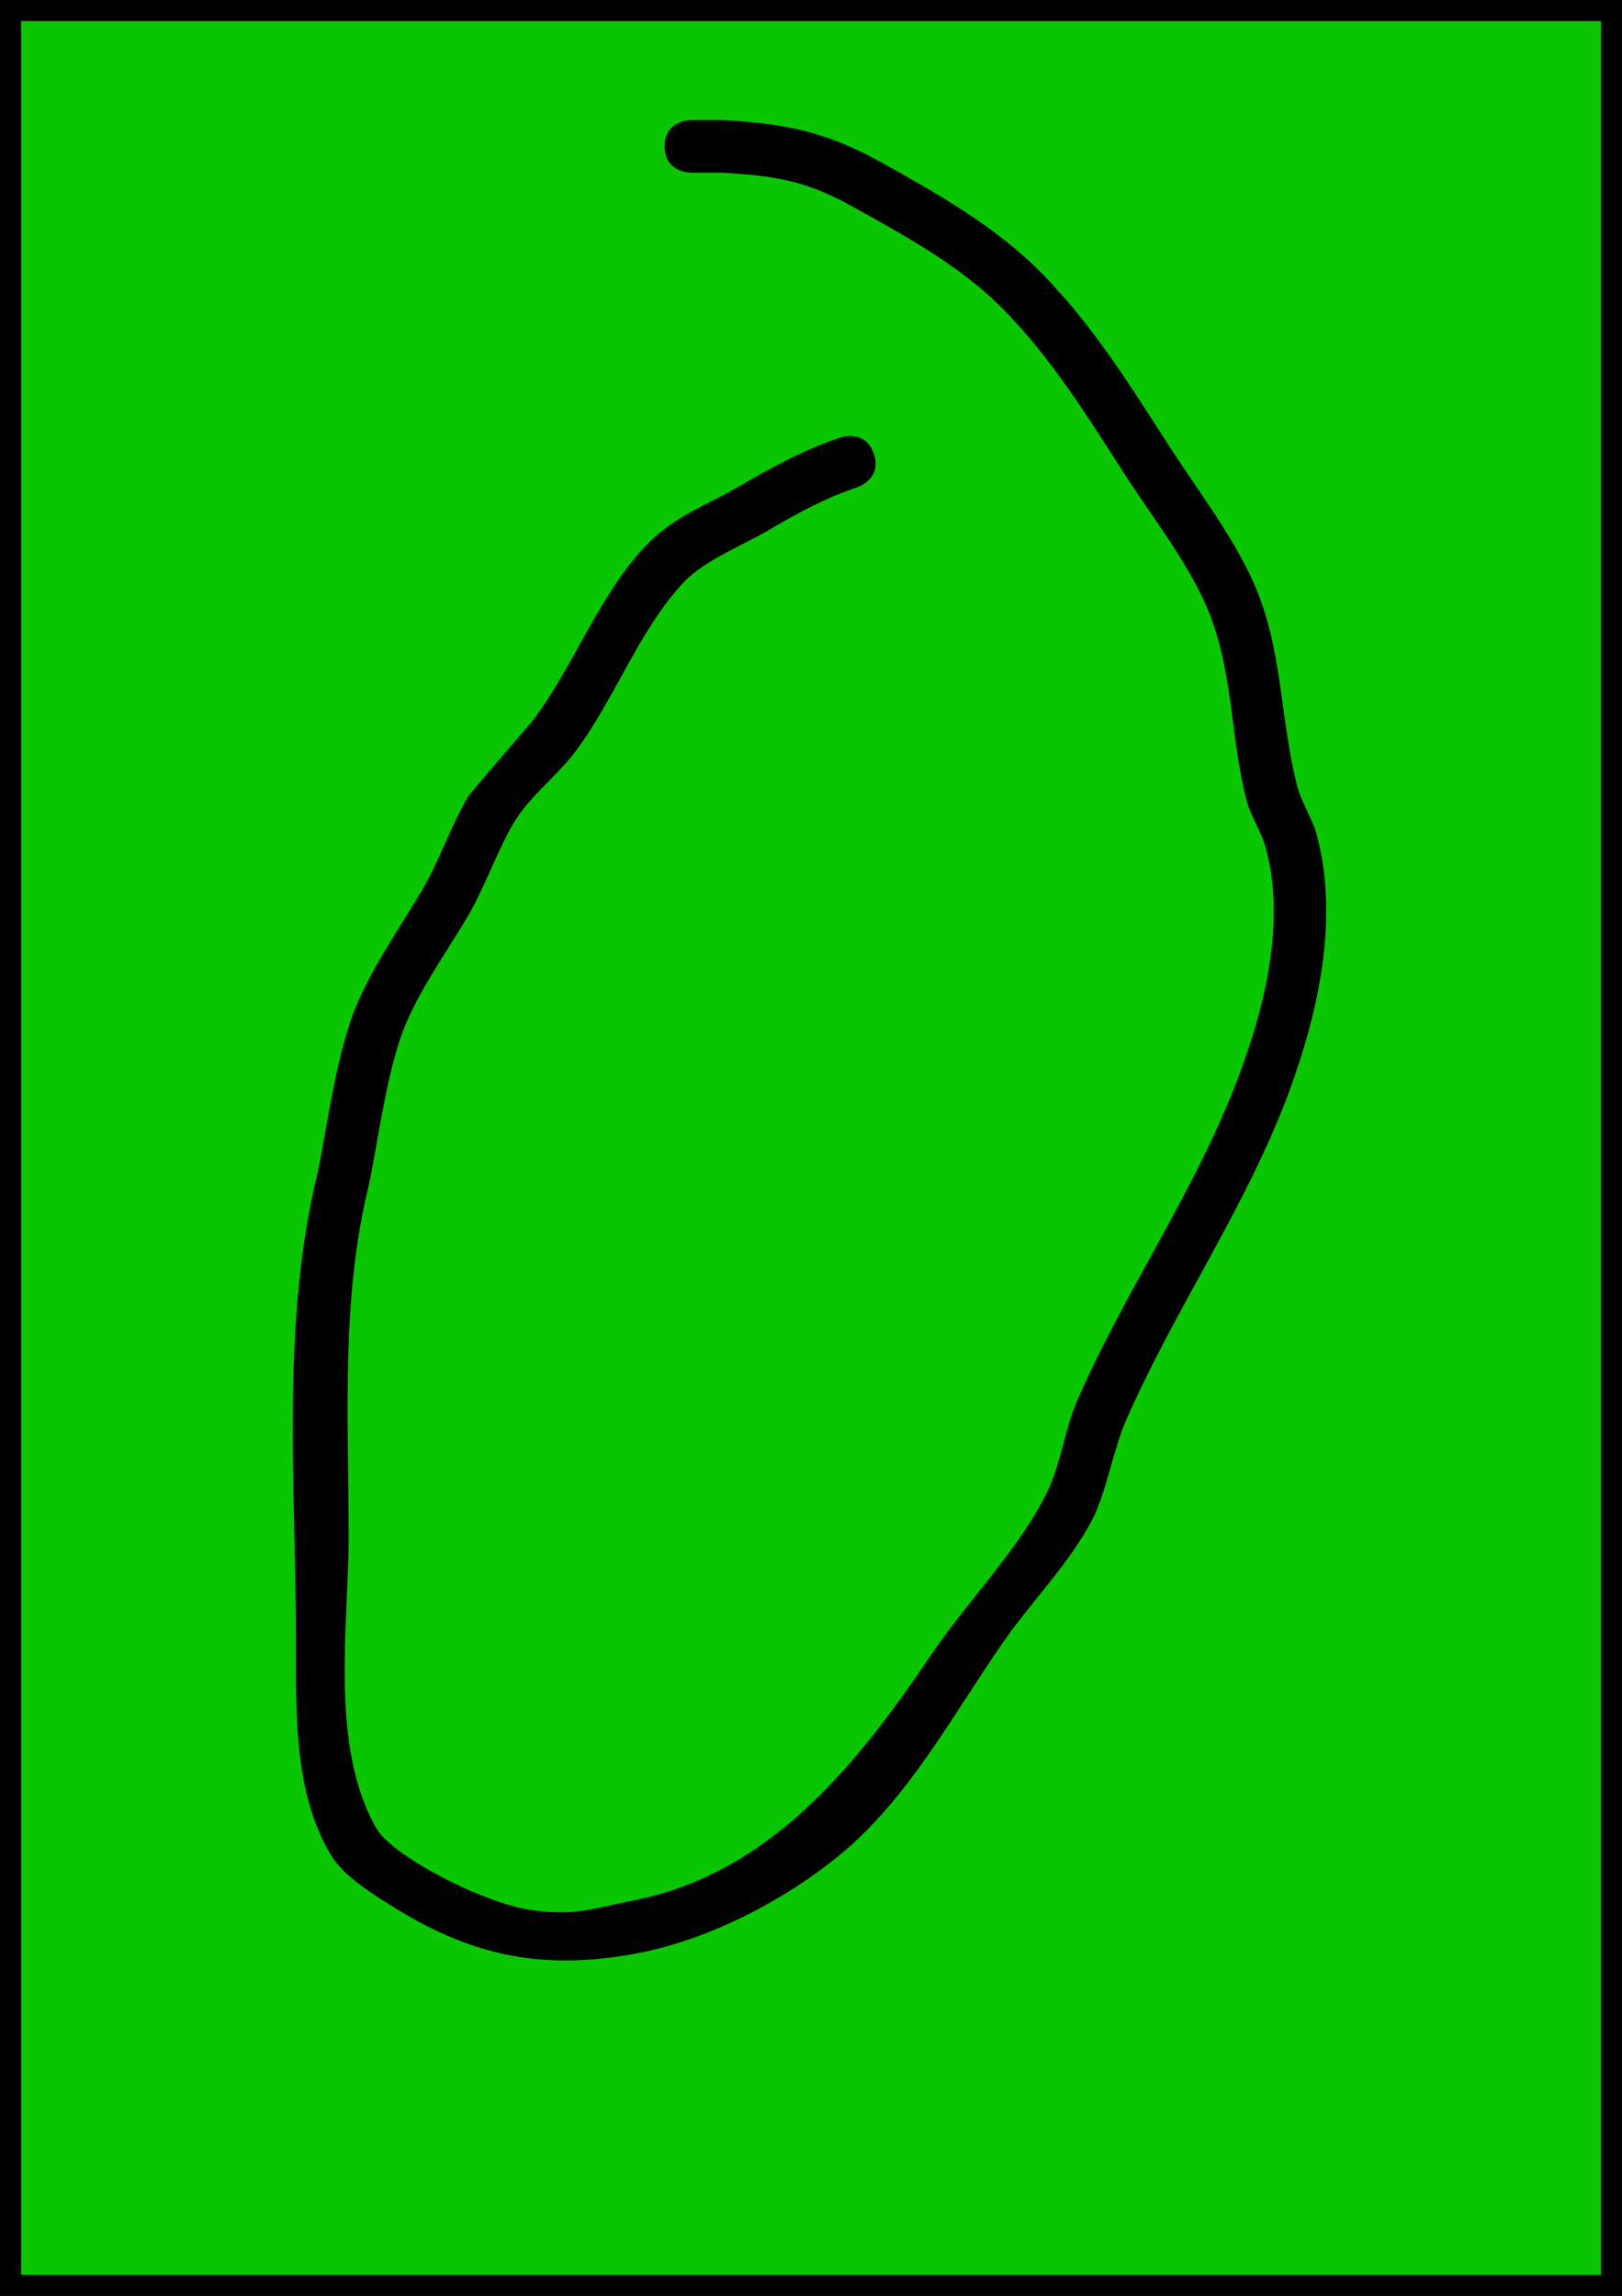 <svg version="1.1" xmlns="http://www.w3.org/2000/svg" xmlns:xlink="http://www.w3.org/1999/xlink" width="154" height="218" viewBox="0,0,154,218"><g transform="translate(-163,-71)"><g data-paper-data="{&quot;isPaintingLayer&quot;:true}" fill-rule="nonzero" stroke-linecap="butt" stroke-linejoin="miter" stroke-miterlimit="10" stroke-dasharray="" stroke-dashoffset="0" style="mix-blend-mode: normal"><path d="M164,288v-216h152v216z" fill="#09c600" stroke="#000000" stroke-width="2"/><path d="M226.1,84.9c0,-2.5 2.5,-2.5 2.5,-2.5l3.07,0.001c5.809,0.333 9.634,1.072 14.773,3.885c5.392,2.999 11.015,6.16 15.391,10.588c4.841,4.899 8.467,10.716 12.165,16.468c2.641,4.108 6.022,8.497 8.011,12.962c2.813,6.313 2.482,12.869 4.155,19.332c0.42,1.625 1.432,3.055 1.865,4.676c2.124,7.953 0.113,16.868 -2.64,24.351c-4.078,10.982 -10.825,20.565 -15.495,31.228c-1.127,2.574 -1.865,6.719 -3.071,9.151c-2.042,4.119 -5.81,7.925 -8.445,11.69c-4.803,6.862 -9.008,14.908 -15.571,20.329c-5.255,4.341 -12.252,7.949 -18.814,9.309c-9.029,1.784 -15.883,0.561 -23.73,-4.358c-1.871,-1.173 -4.567,-2.815 -5.79,-4.798c-3.615,-5.866 -3.373,-13.798 -3.373,-20.364c0,-14.688 -1.472,-30.238 2.08,-44.595c0.909,-4.546 1.603,-9.795 3.062,-14.187c1.427,-4.297 4.505,-8.637 6.8,-12.501c1.701,-2.864 2.724,-6.095 4.419,-8.963c0.196,-0.332 5.985,-7.002 6.139,-7.205c3.88,-5.138 6.322,-12.037 10.79,-16.658c2.714,-2.807 5.759,-3.777 9.006,-5.688c3.001,-1.766 6.115,-3.412 9.414,-4.525c0,0 2.372,-0.791 3.162,1.581c0.791,2.372 -1.581,3.162 -1.581,3.162c-2.975,0.977 -5.76,2.497 -8.456,4.089c-2.268,1.339 -6.023,2.839 -7.941,4.847c-4.278,4.476 -6.646,11.229 -10.394,16.193c-1.802,2.387 -4.358,4.209 -5.861,6.795c-1.667,2.866 -2.706,6.07 -4.396,8.923c-2.118,3.576 -5.084,7.632 -6.385,11.613c-1.382,4.229 -2.026,9.253 -2.899,13.619c-2.732,10.915 -1.959,22.333 -1.959,33.5c-0,8.472 -1.842,19.952 2.627,27.735c1.219,2.124 6.279,4.751 8.186,5.607c2.254,1.012 4.613,1.946 7.067,2.237c3.688,0.437 5.412,-0.227 9.033,-0.961c13.097,-2.506 21.38,-12.954 28.448,-23.424c3.355,-4.97 8.279,-9.934 10.915,-15.287c1.373,-2.787 1.684,-6.002 2.929,-8.849c4.628,-10.582 11.368,-20.084 15.396,-30.982c2.421,-6.485 4.382,-14.522 2.469,-21.439c-0.441,-1.595 -1.441,-3.004 -1.849,-4.609c-1.577,-6.2 -1.192,-12.51 -3.878,-18.539c-1.886,-4.234 -5.147,-8.4 -7.65,-12.293c-3.514,-5.466 -6.937,-10.992 -11.521,-15.663c-4.007,-4.083 -9.302,-6.975 -14.257,-9.725c-4.415,-2.495 -7.464,-2.98 -12.486,-3.258l-2.93,0.001c0,0 -2.5,0 -2.5,-2.5z" fill="#000000" stroke="none" stroke-width="0.5"/></g></g></svg>
